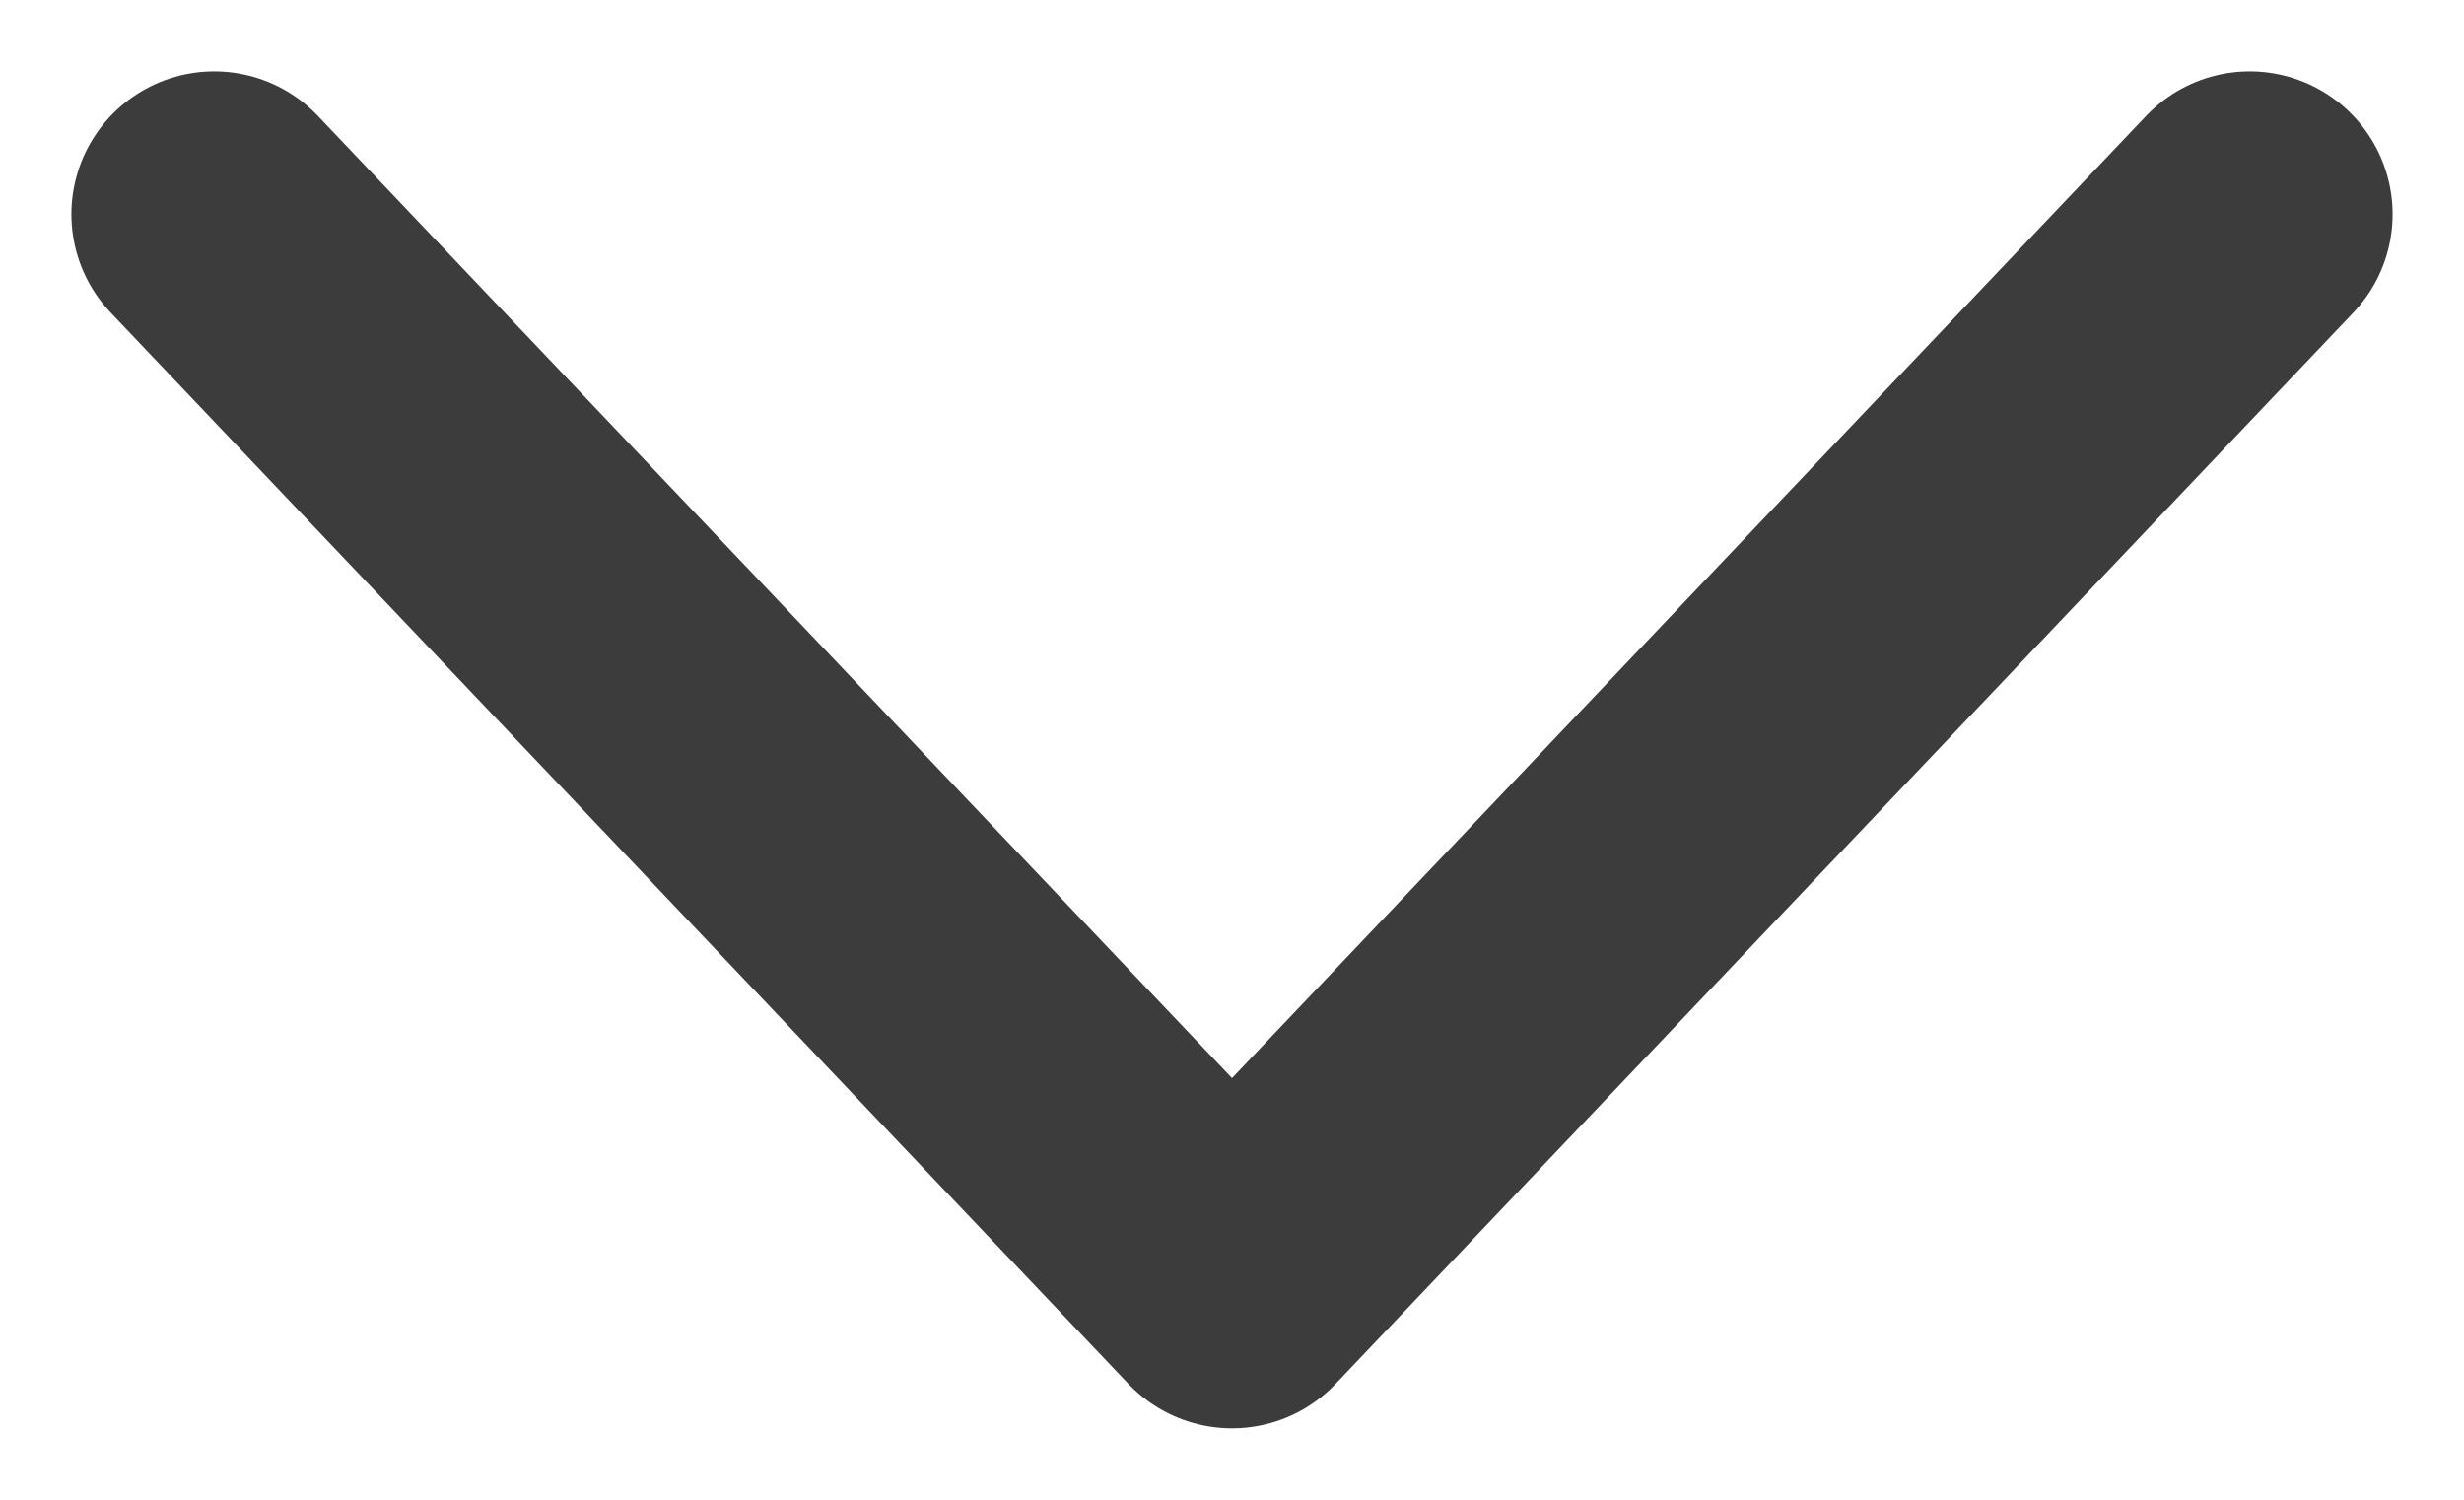<svg width="23" height="14" viewBox="0 0 23 14" fill="none" xmlns="http://www.w3.org/2000/svg">
<path d="M2 2L11.5 12L21 2" stroke="#3C3C3C" stroke-width="2.667" stroke-linecap="round" stroke-linejoin="round"/>
</svg>
